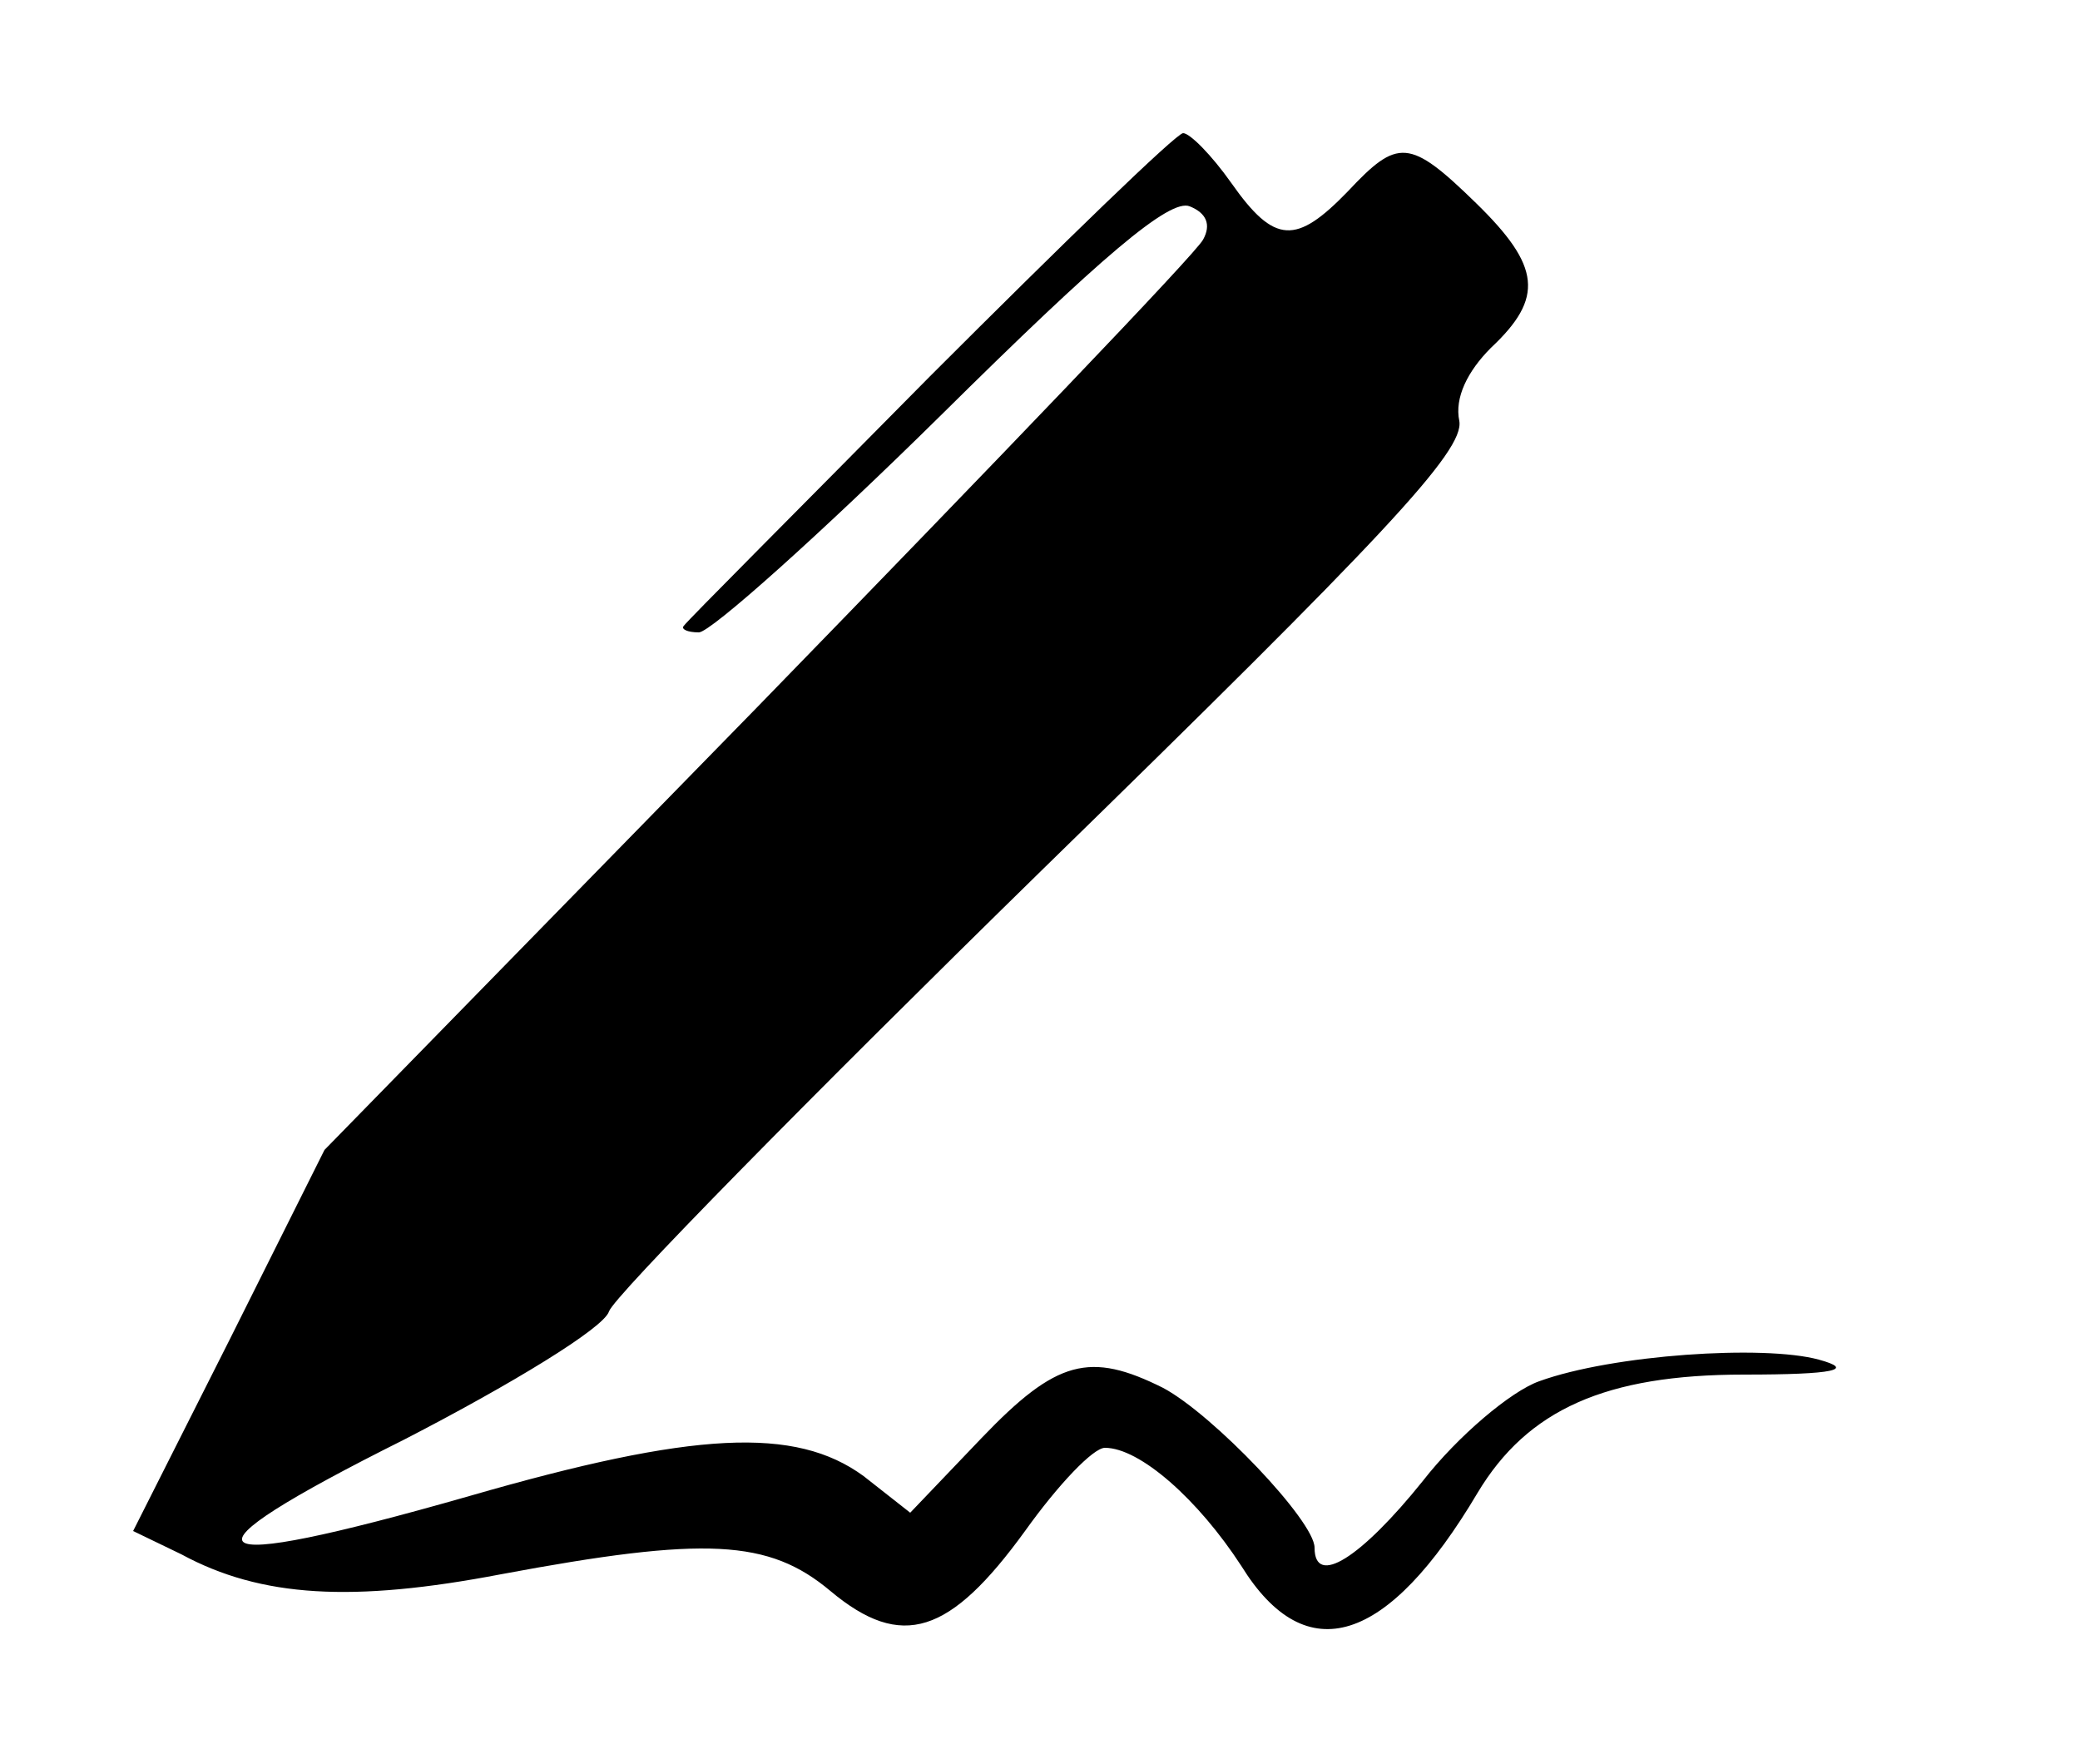 <?xml version="1.0" standalone="no"?>
<!DOCTYPE svg PUBLIC "-//W3C//DTD SVG 20010904//EN"
 "http://www.w3.org/TR/2001/REC-SVG-20010904/DTD/svg10.dtd">
<svg version="1.0" xmlns="http://www.w3.org/2000/svg"
 width="125pt" height="106pt" viewBox="0 0 125 106"
 preserveAspectRatio="xMidYMid meet">

<g transform="translate(0,106) scale(0.1,-0.1)"
fill="#000000" stroke="none">
<path d="M559 834 c-79 -80 -146 -147 -148 -150 -2 -2 2 -4 9 -4 7 0 73 59
146 131 95 94 137 130 149 125 10 -4 13 -11 8 -20 -4 -8 -125 -134 -268 -281
l-260 -266 -57 -114 -58 -115 29 -14 c48 -26 103 -29 192 -12 123 23 161 21
198 -10 43 -36 72 -26 117 36 20 28 41 50 48 50 21 0 56 -31 82 -71 39 -63 88
-47 142 44 30 50 77 71 160 71 55 0 67 3 45 9 -33 9 -124 3 -168 -13 -17 -6
-49 -33 -70 -60 -37 -46 -65 -64 -65 -40 0 16 -61 80 -91 96 -44 22 -64 17
-109 -30 l-43 -45 -28 22 c-41 30 -102 27 -237 -12 -168 -48 -181 -37 -39 34
64 33 120 67 123 77 3 9 120 128 260 265 206 201 254 252 251 270 -3 14 5 30
19 44 32 30 30 49 -9 87 -40 39 -47 39 -77 7 -31 -32 -44 -32 -70 5 -12 17
-25 30 -29 30 -4 0 -72 -66 -152 -146z"/>
</g>
</svg>
